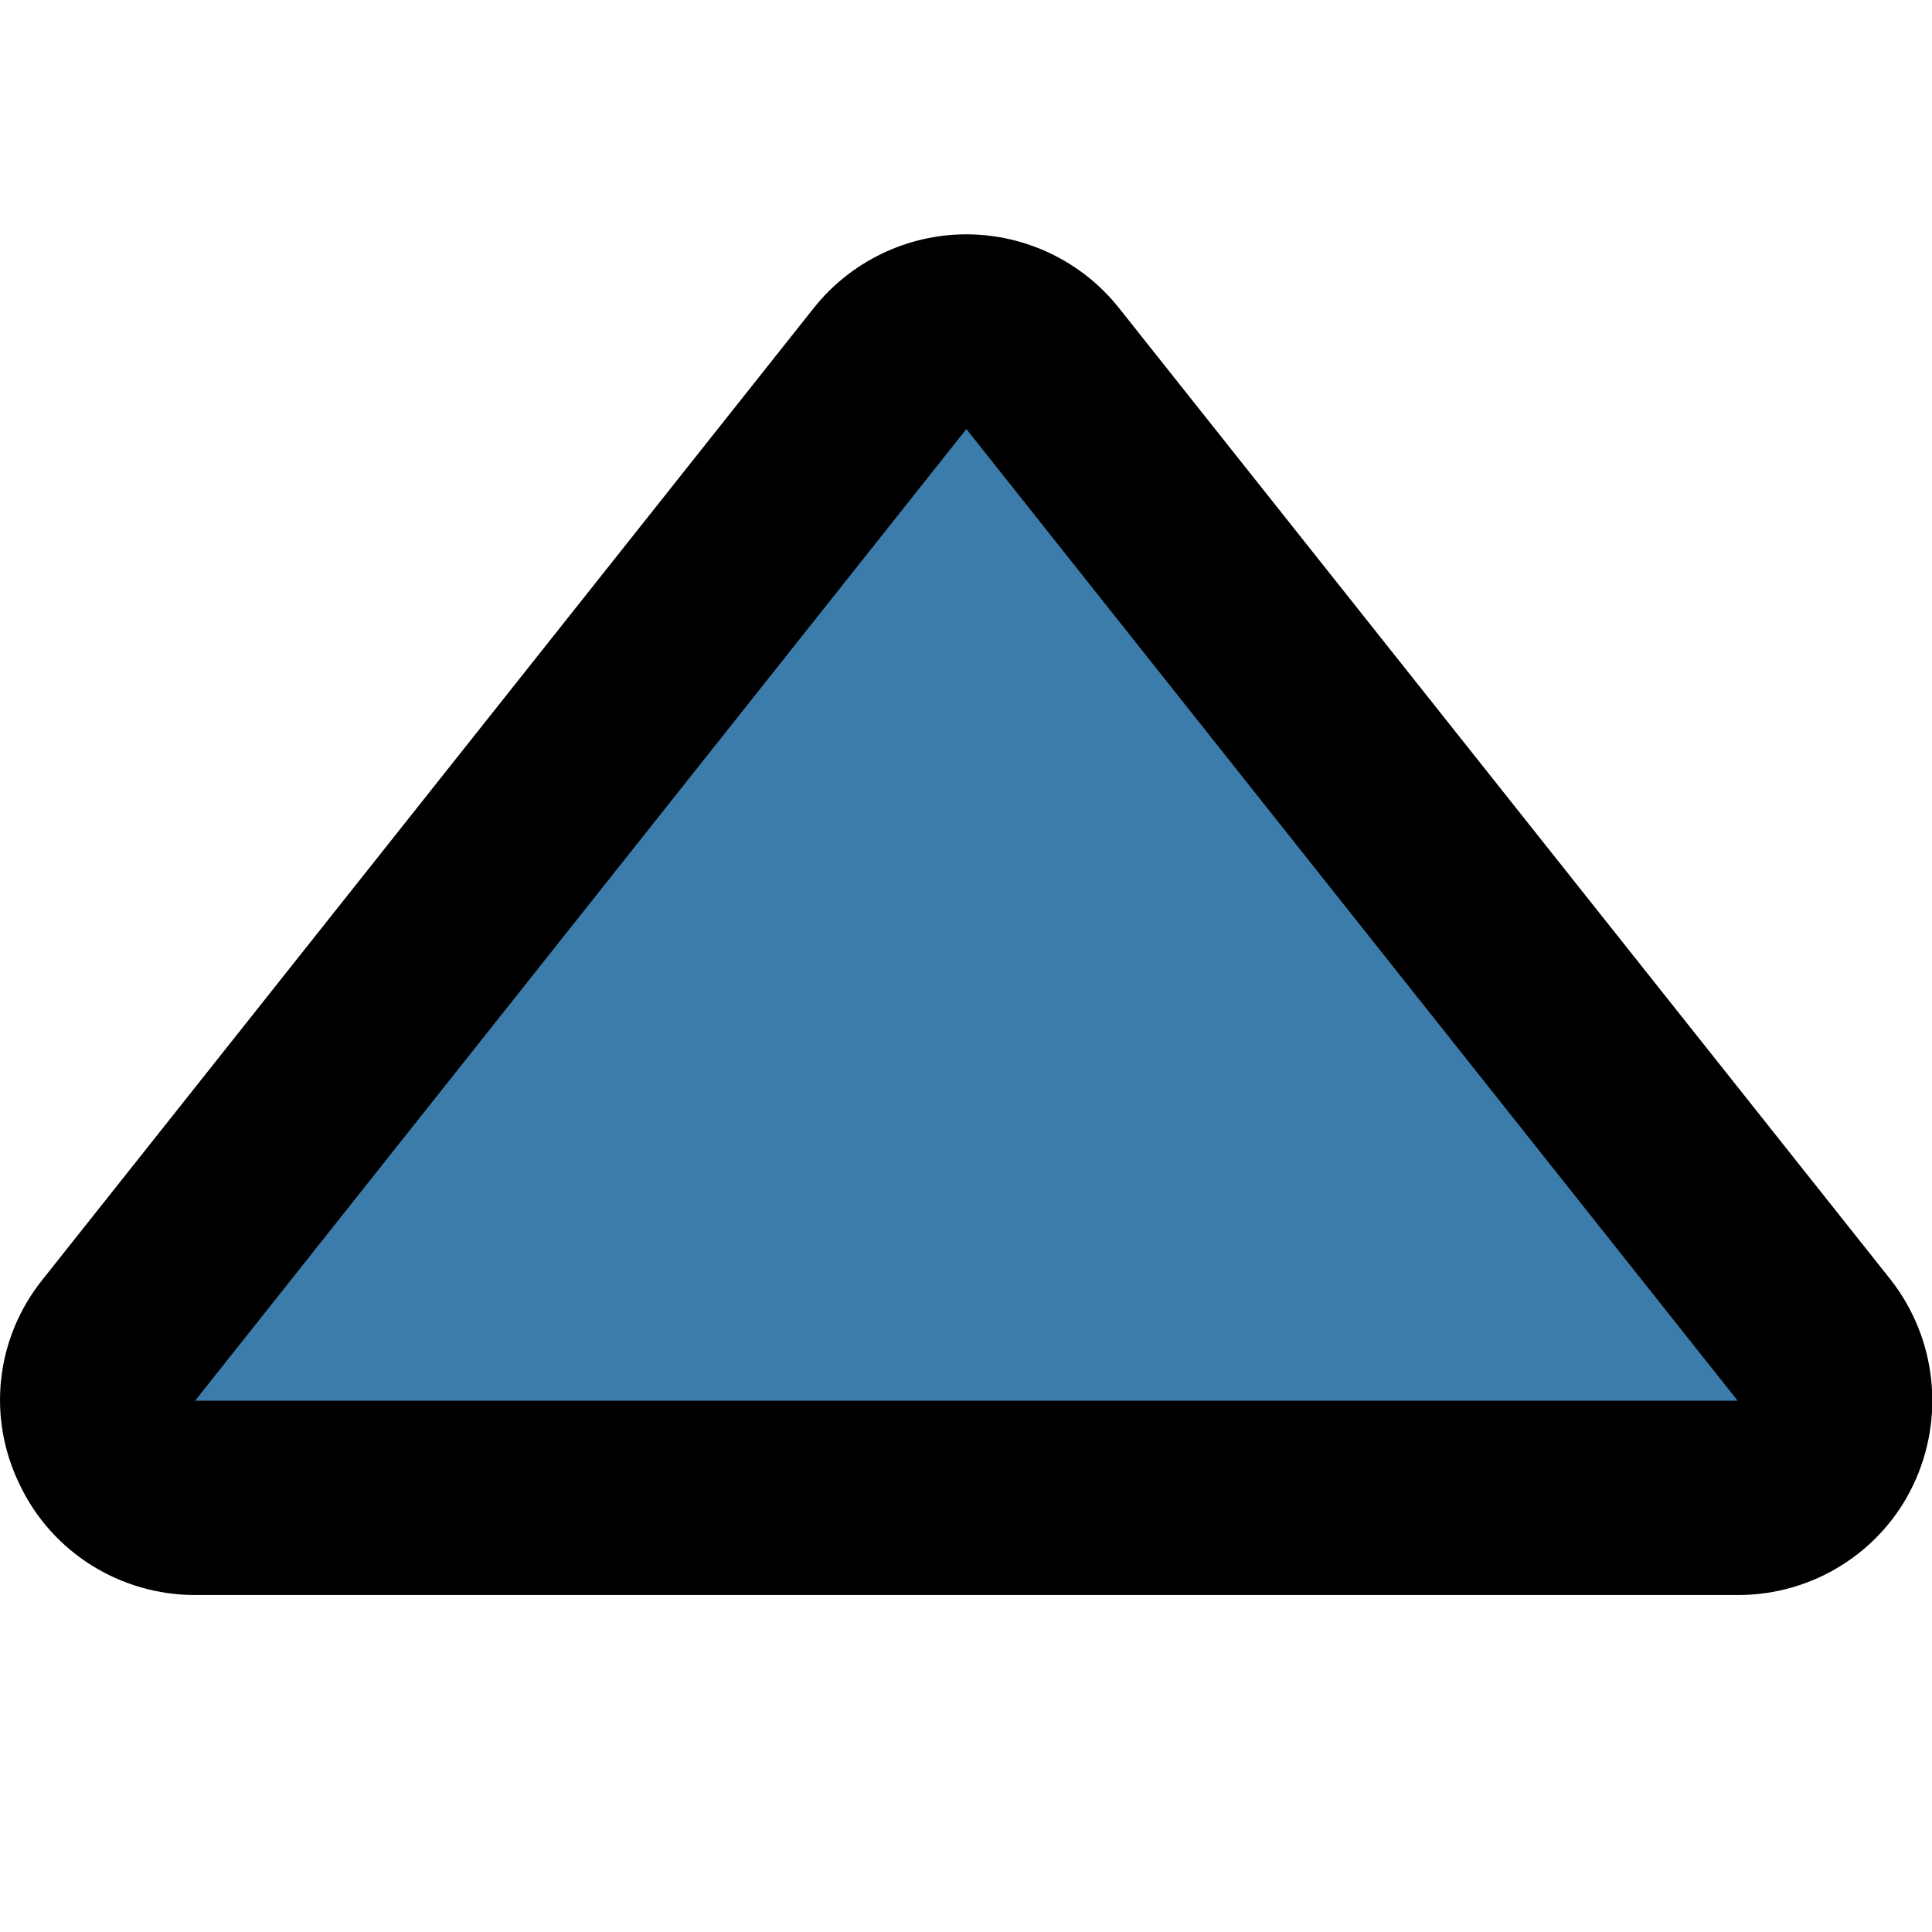 <?xml version="1.0" encoding="utf-8"?>
<!-- Generator: Adobe Illustrator 22.0.0, SVG Export Plug-In . SVG Version: 6.00 Build 0)  -->
<svg version="1.1" id="Layer_1" xmlns="http://www.w3.org/2000/svg" xmlns:xlink="http://www.w3.org/1999/xlink" x="0px" y="0px"
	 viewBox="0 0 512 512" style="enable-background:new 0 0 512 512;" xml:space="preserve">
<style type="text/css">
	.st0{fill:#3C7CAB;}
</style>
<g>
	<path d="M256.1,62.1c-15.7,0-30.7,7.2-40.5,19.6L11.2,339.2c-12.4,15.5-14.7,36.6-5.9,54.4c8.5,17.8,26.6,29.1,46.4,29.1h408.9
		c19.8,0,37.9-11.3,46.4-29.1c8.5-17.8,6.2-38.9-5.9-54.4L296.6,81.7C286.8,69.3,271.8,62.1,256.1,62.1L256.1,62.1z"/>
	<polyline class="st0" points="256.1,113.7 460.5,371.2 51.7,371.2 256.1,113.7 	"/>
</g>
</svg>
